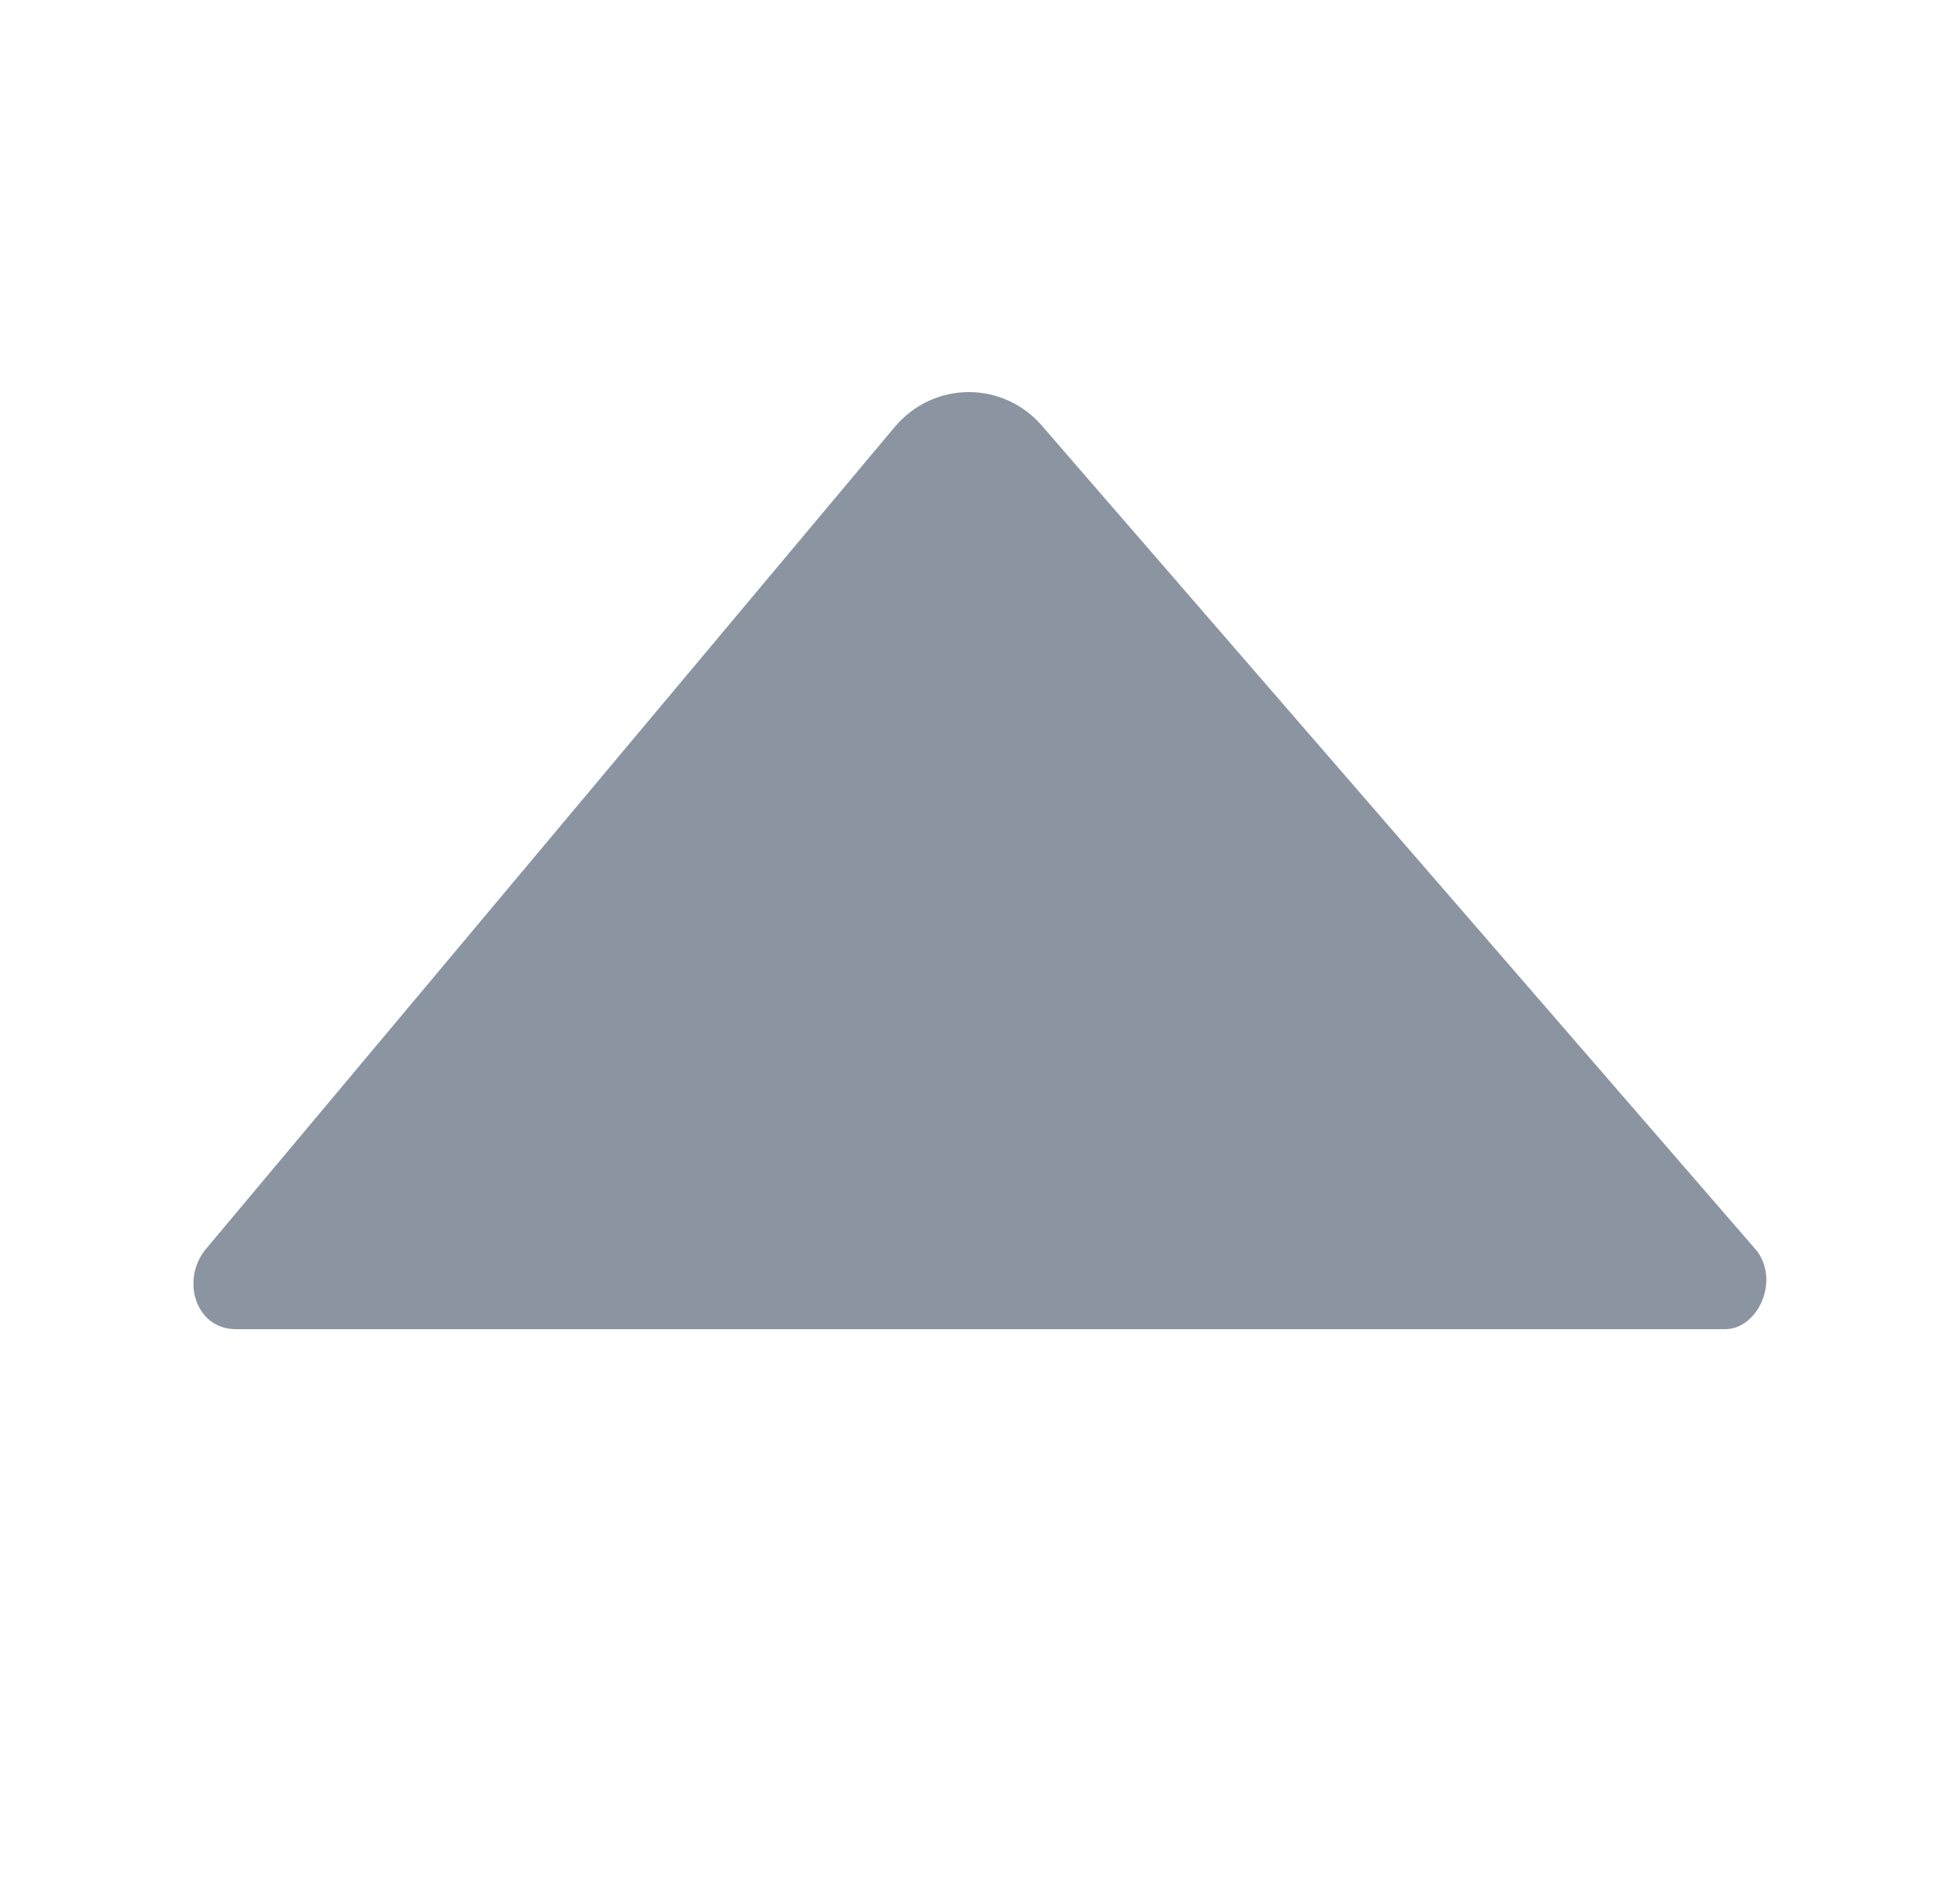<svg width="25" height="24" viewBox="0 0 25 24" fill="none" xmlns="http://www.w3.org/2000/svg">
<path fill-rule="evenodd" clip-rule="evenodd" d="M3.008 16.95C2.508 16.95 2.308 16.35 2.608 15.95L11.408 5.45C11.908 4.85 12.808 4.85 13.308 5.45L22.408 15.95C22.708 16.35 22.408 16.95 22.008 16.95H3.008Z" fill="#8B95A1"/>
</svg>
